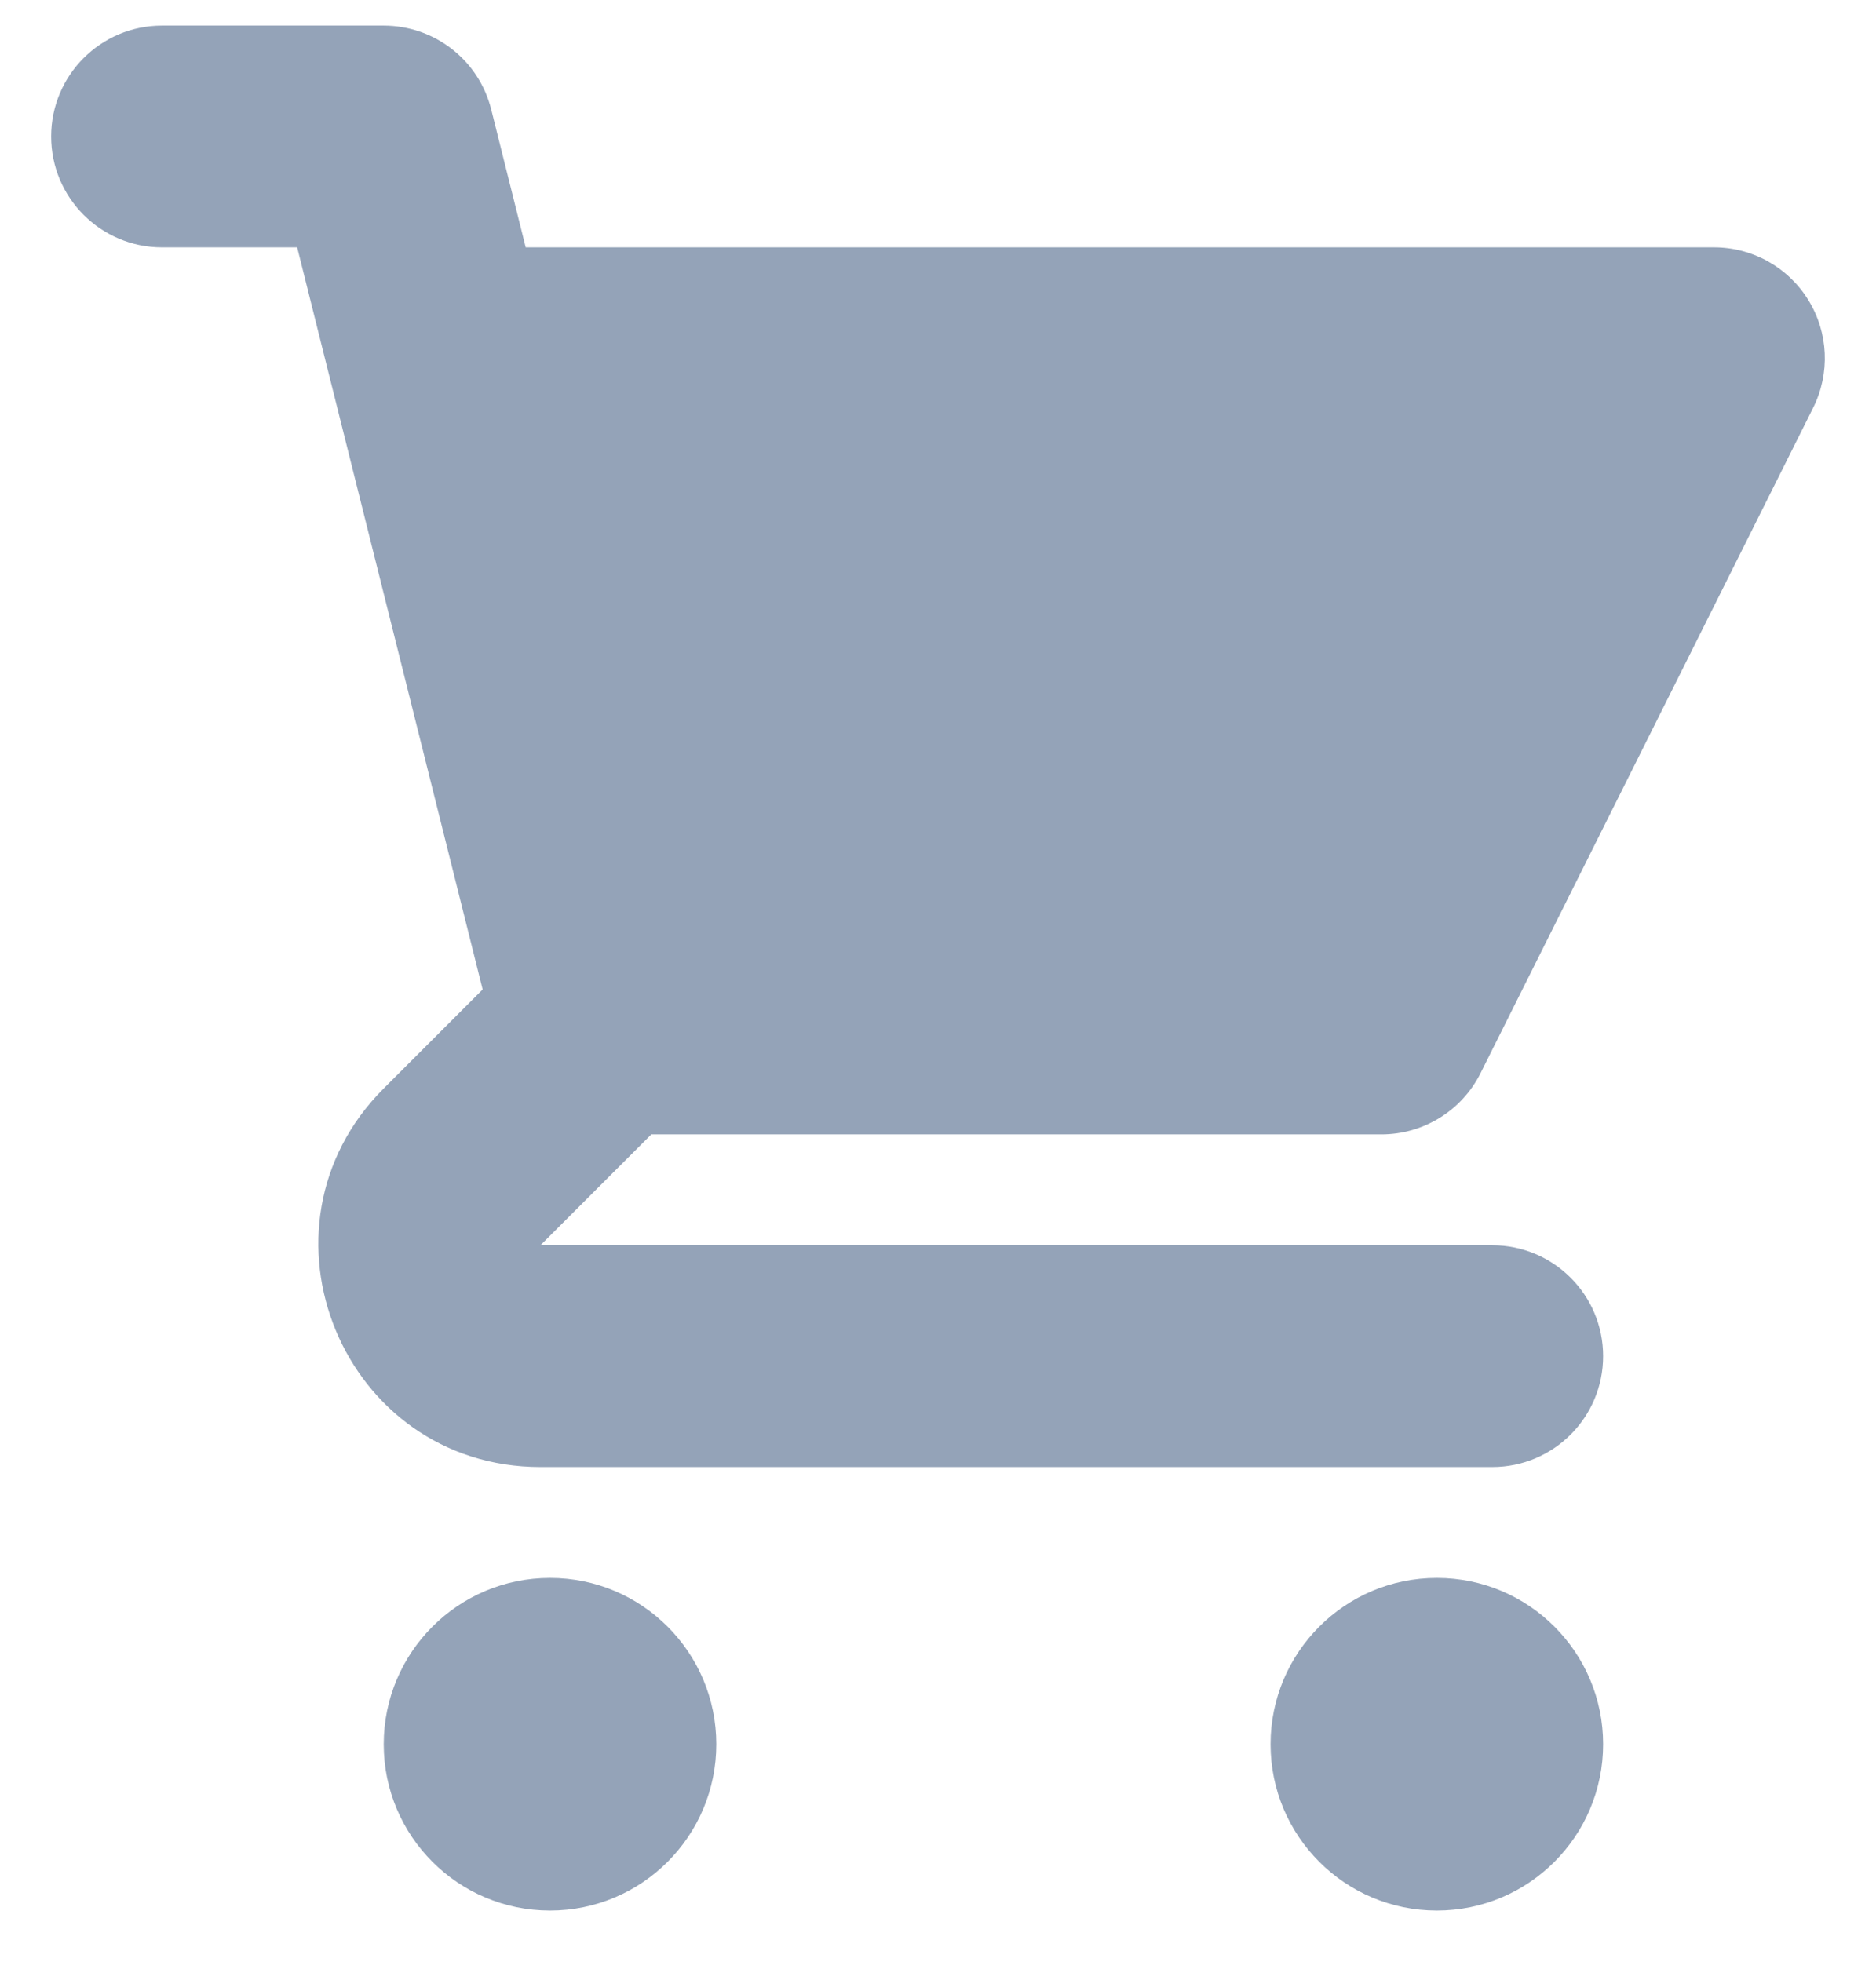 <svg width="22" height="23" viewBox="0 0 22 23" fill="none" xmlns="http://www.w3.org/2000/svg">
<path d="M1.9 0.3C1.182 0.3 0.6 0.882 0.6 1.6C0.6 2.318 1.182 2.9 1.9 2.9H3.485L3.882 4.489C3.886 4.507 3.891 4.526 3.896 4.544L5.66 11.601L4.5 12.761C2.862 14.399 4.022 17.2 6.338 17.2H17.5C18.218 17.2 18.8 16.618 18.8 15.9C18.8 15.182 18.218 14.6 17.5 14.6L6.338 14.6L7.638 13.3H16.2C16.692 13.3 17.143 13.022 17.363 12.581L21.263 4.781C21.464 4.378 21.443 3.9 21.206 3.517C20.969 3.133 20.551 2.9 20.1 2.9H6.165L5.761 1.285C5.617 0.706 5.097 0.3 4.5 0.3H1.9Z" fill="#94A3B8"/>
<path d="M18.8 20.45C18.8 21.527 17.927 22.4 16.85 22.4C15.773 22.4 14.9 21.527 14.9 20.45C14.9 19.373 15.773 18.5 16.85 18.5C17.927 18.5 18.8 19.373 18.8 20.45Z" fill="#94A3B8"/>
<path d="M6.45 22.4C7.527 22.4 8.4 21.527 8.4 20.45C8.4 19.373 7.527 18.5 6.45 18.5C5.373 18.5 4.5 19.373 4.5 20.45C4.5 21.527 5.373 22.4 6.45 22.4Z" fill="#94A3B8"/>
</svg>
